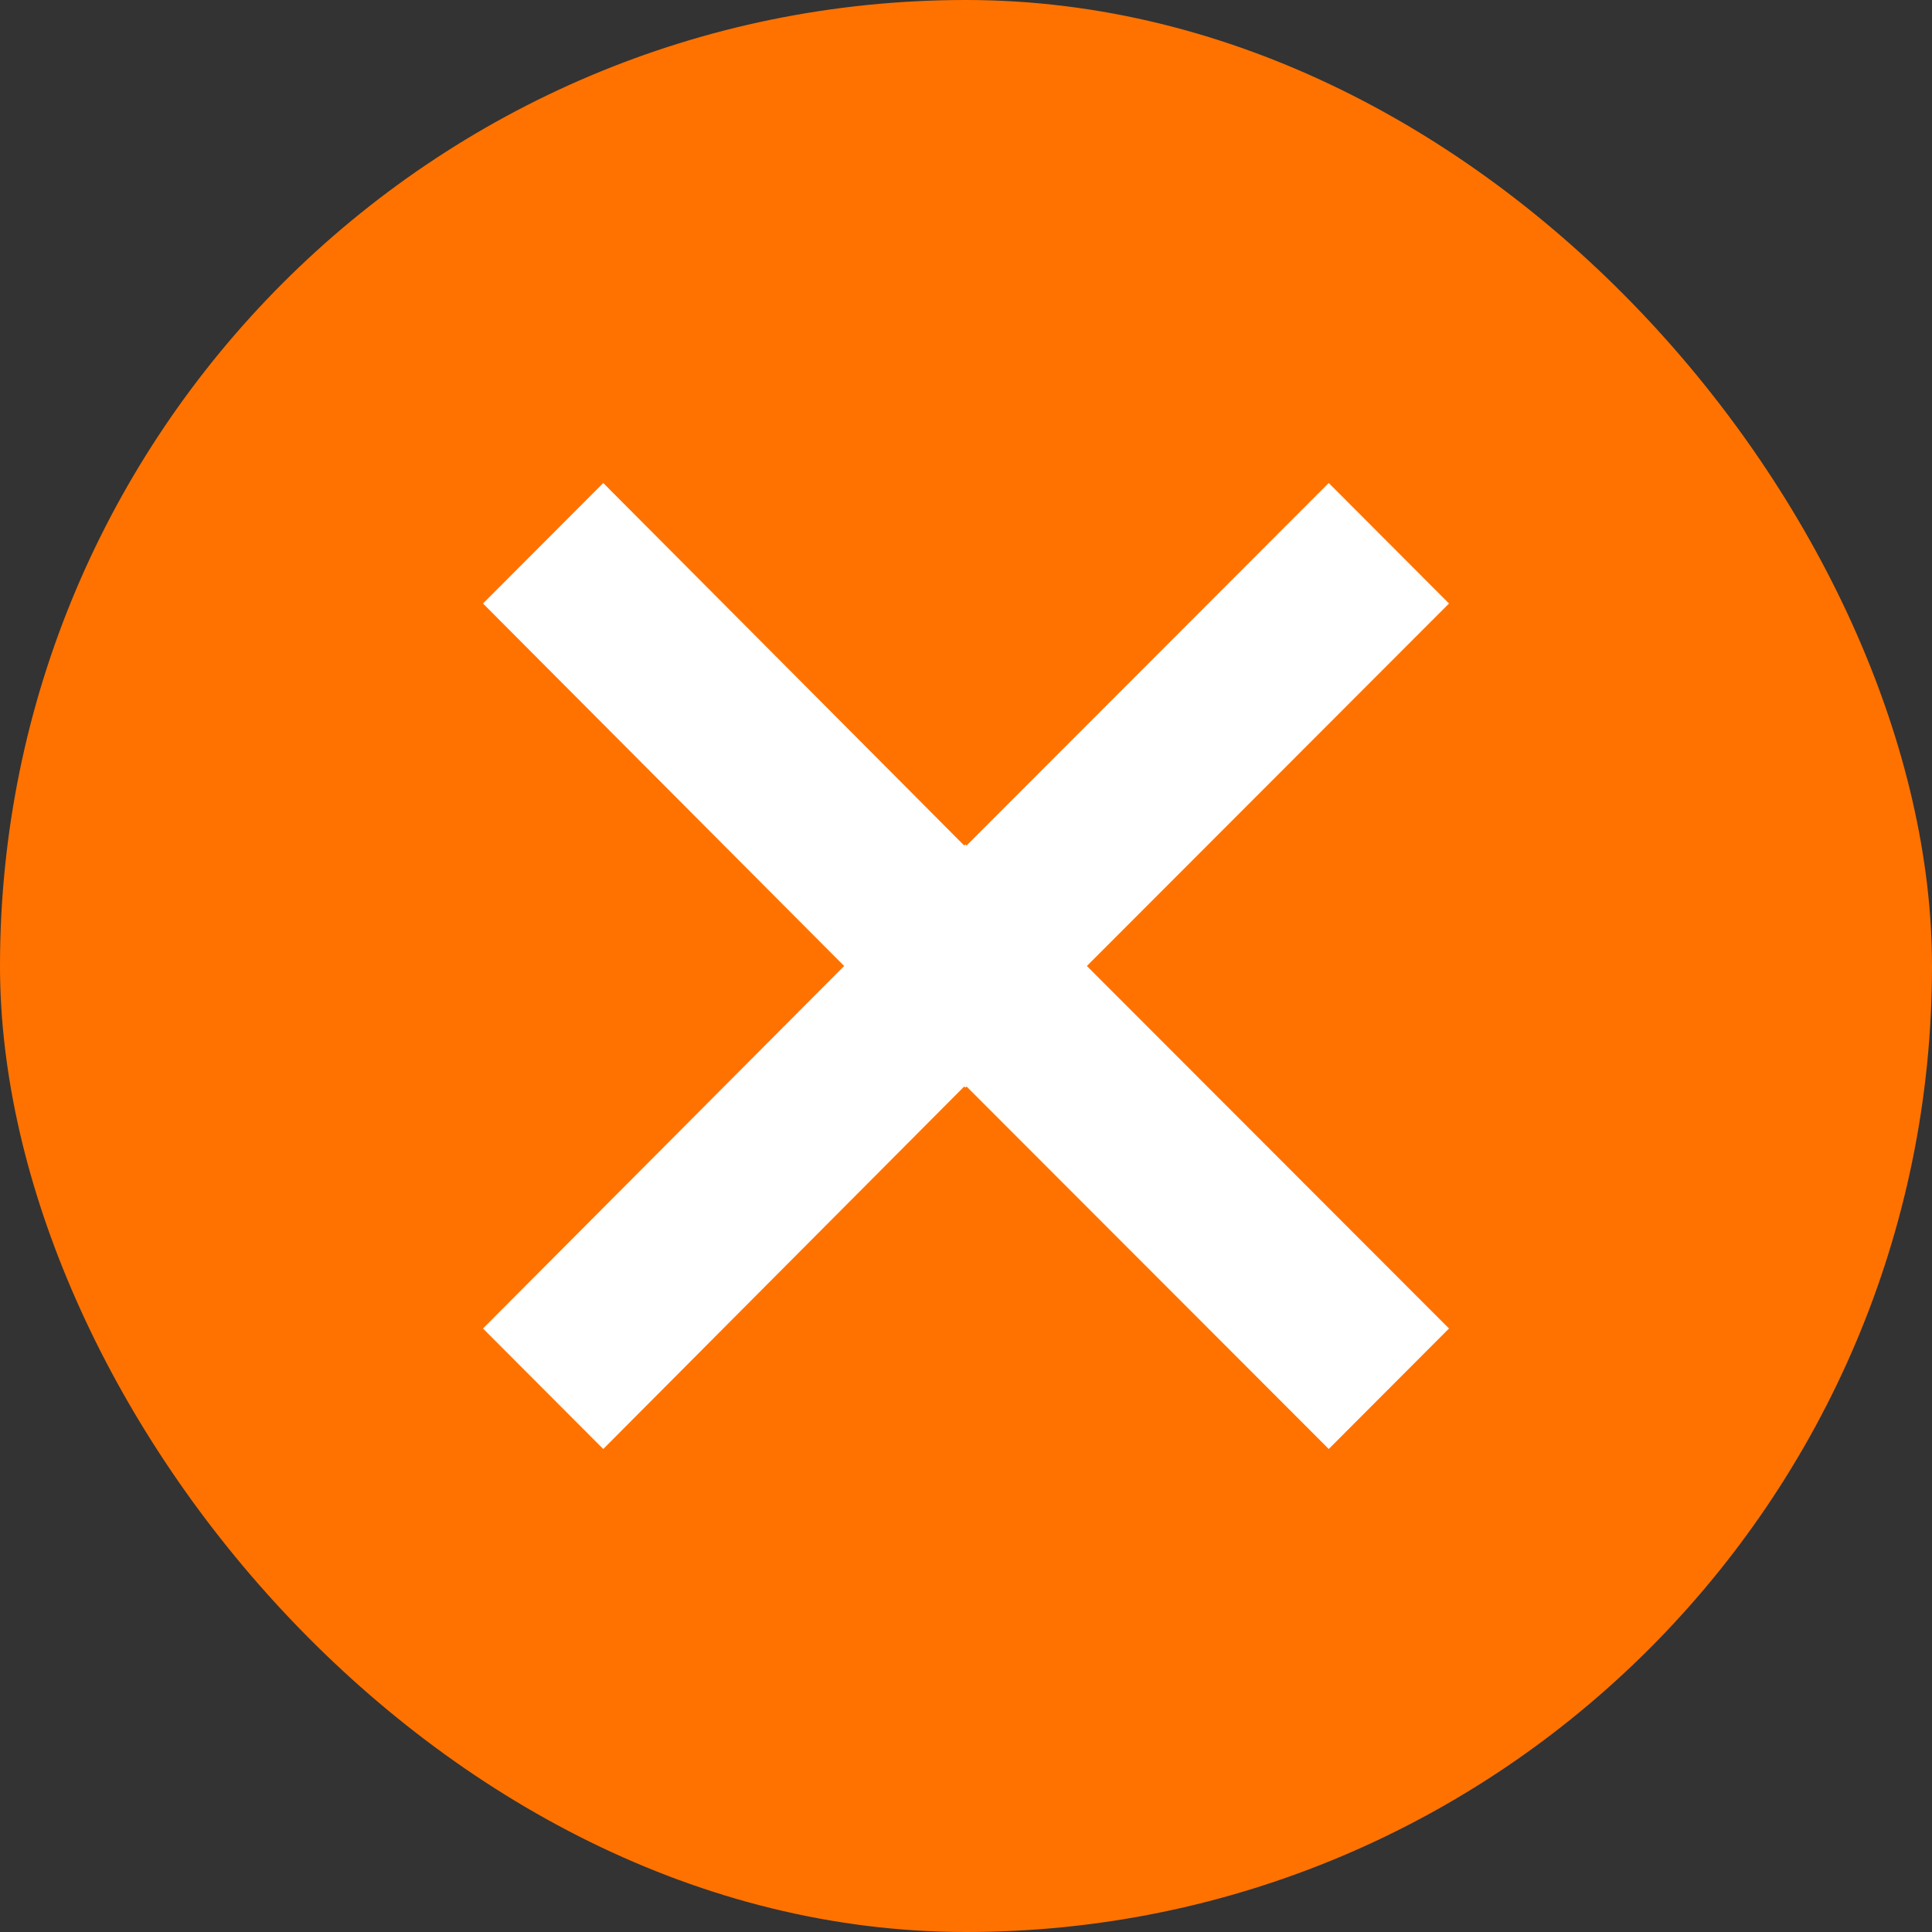 <svg width="16" height="16" viewBox="0 0 16 16" fill="none" xmlns="http://www.w3.org/2000/svg">
<rect x="0" y="0" width="16" height="16" fill="#333333" stroke="none"/>
<rect width="16" height="16" rx="8" fill="#FF7200"/>
<path d="M9.001 8L12 4.998L11.004 4L8.005 7.002L7.995 6.993L7.985 7.002L4.996 4L4 4.998L6.991 8L4 11.002L4.996 12L7.985 8.998L7.995 9.007L8.005 8.998L11.004 12L12 11.002L9.001 8Z" fill="white"/>
</svg>
